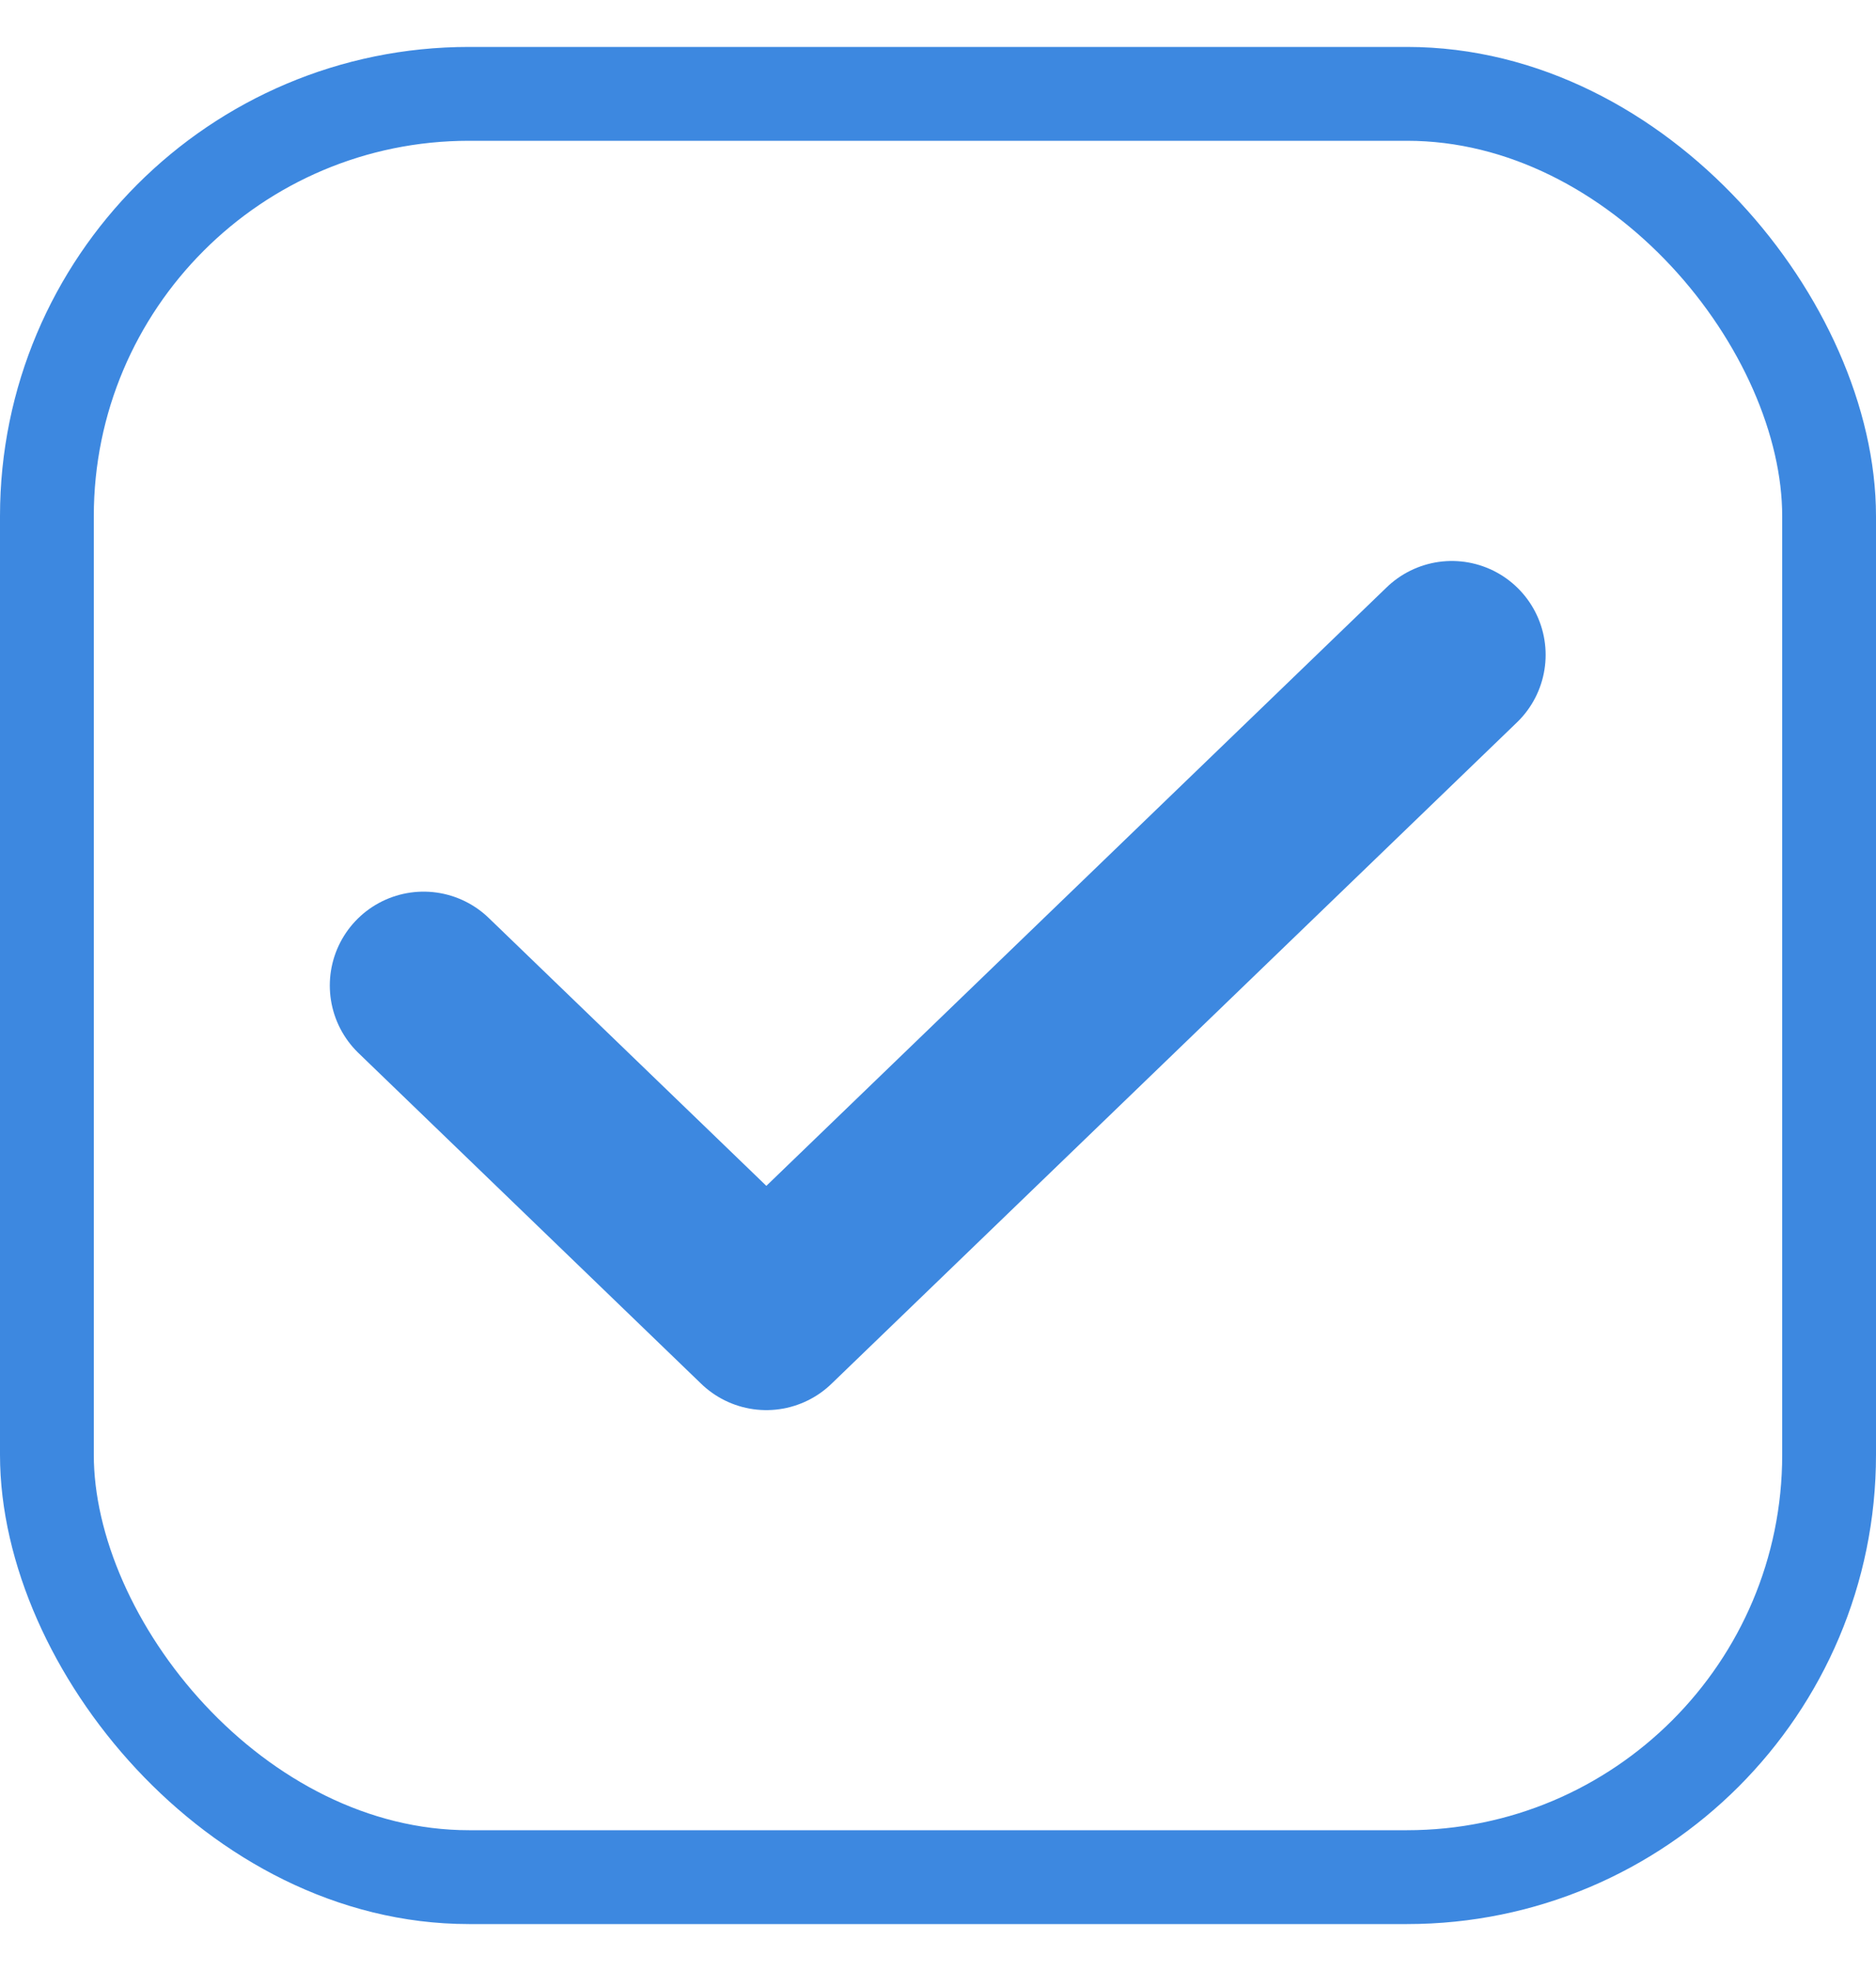 <svg width="20" height="21" viewBox="0 0 20 21" fill="none" xmlns="http://www.w3.org/2000/svg">
<path d="M4.516 10.5L8.17 14.024L15.478 6.977" stroke="#3D88E0" stroke-width="2" stroke-linecap="round" stroke-linejoin="round"/>
<rect x="0.5" y="1" width="19" height="19" rx="4.5" stroke="#3D88E0"/>
</svg>
